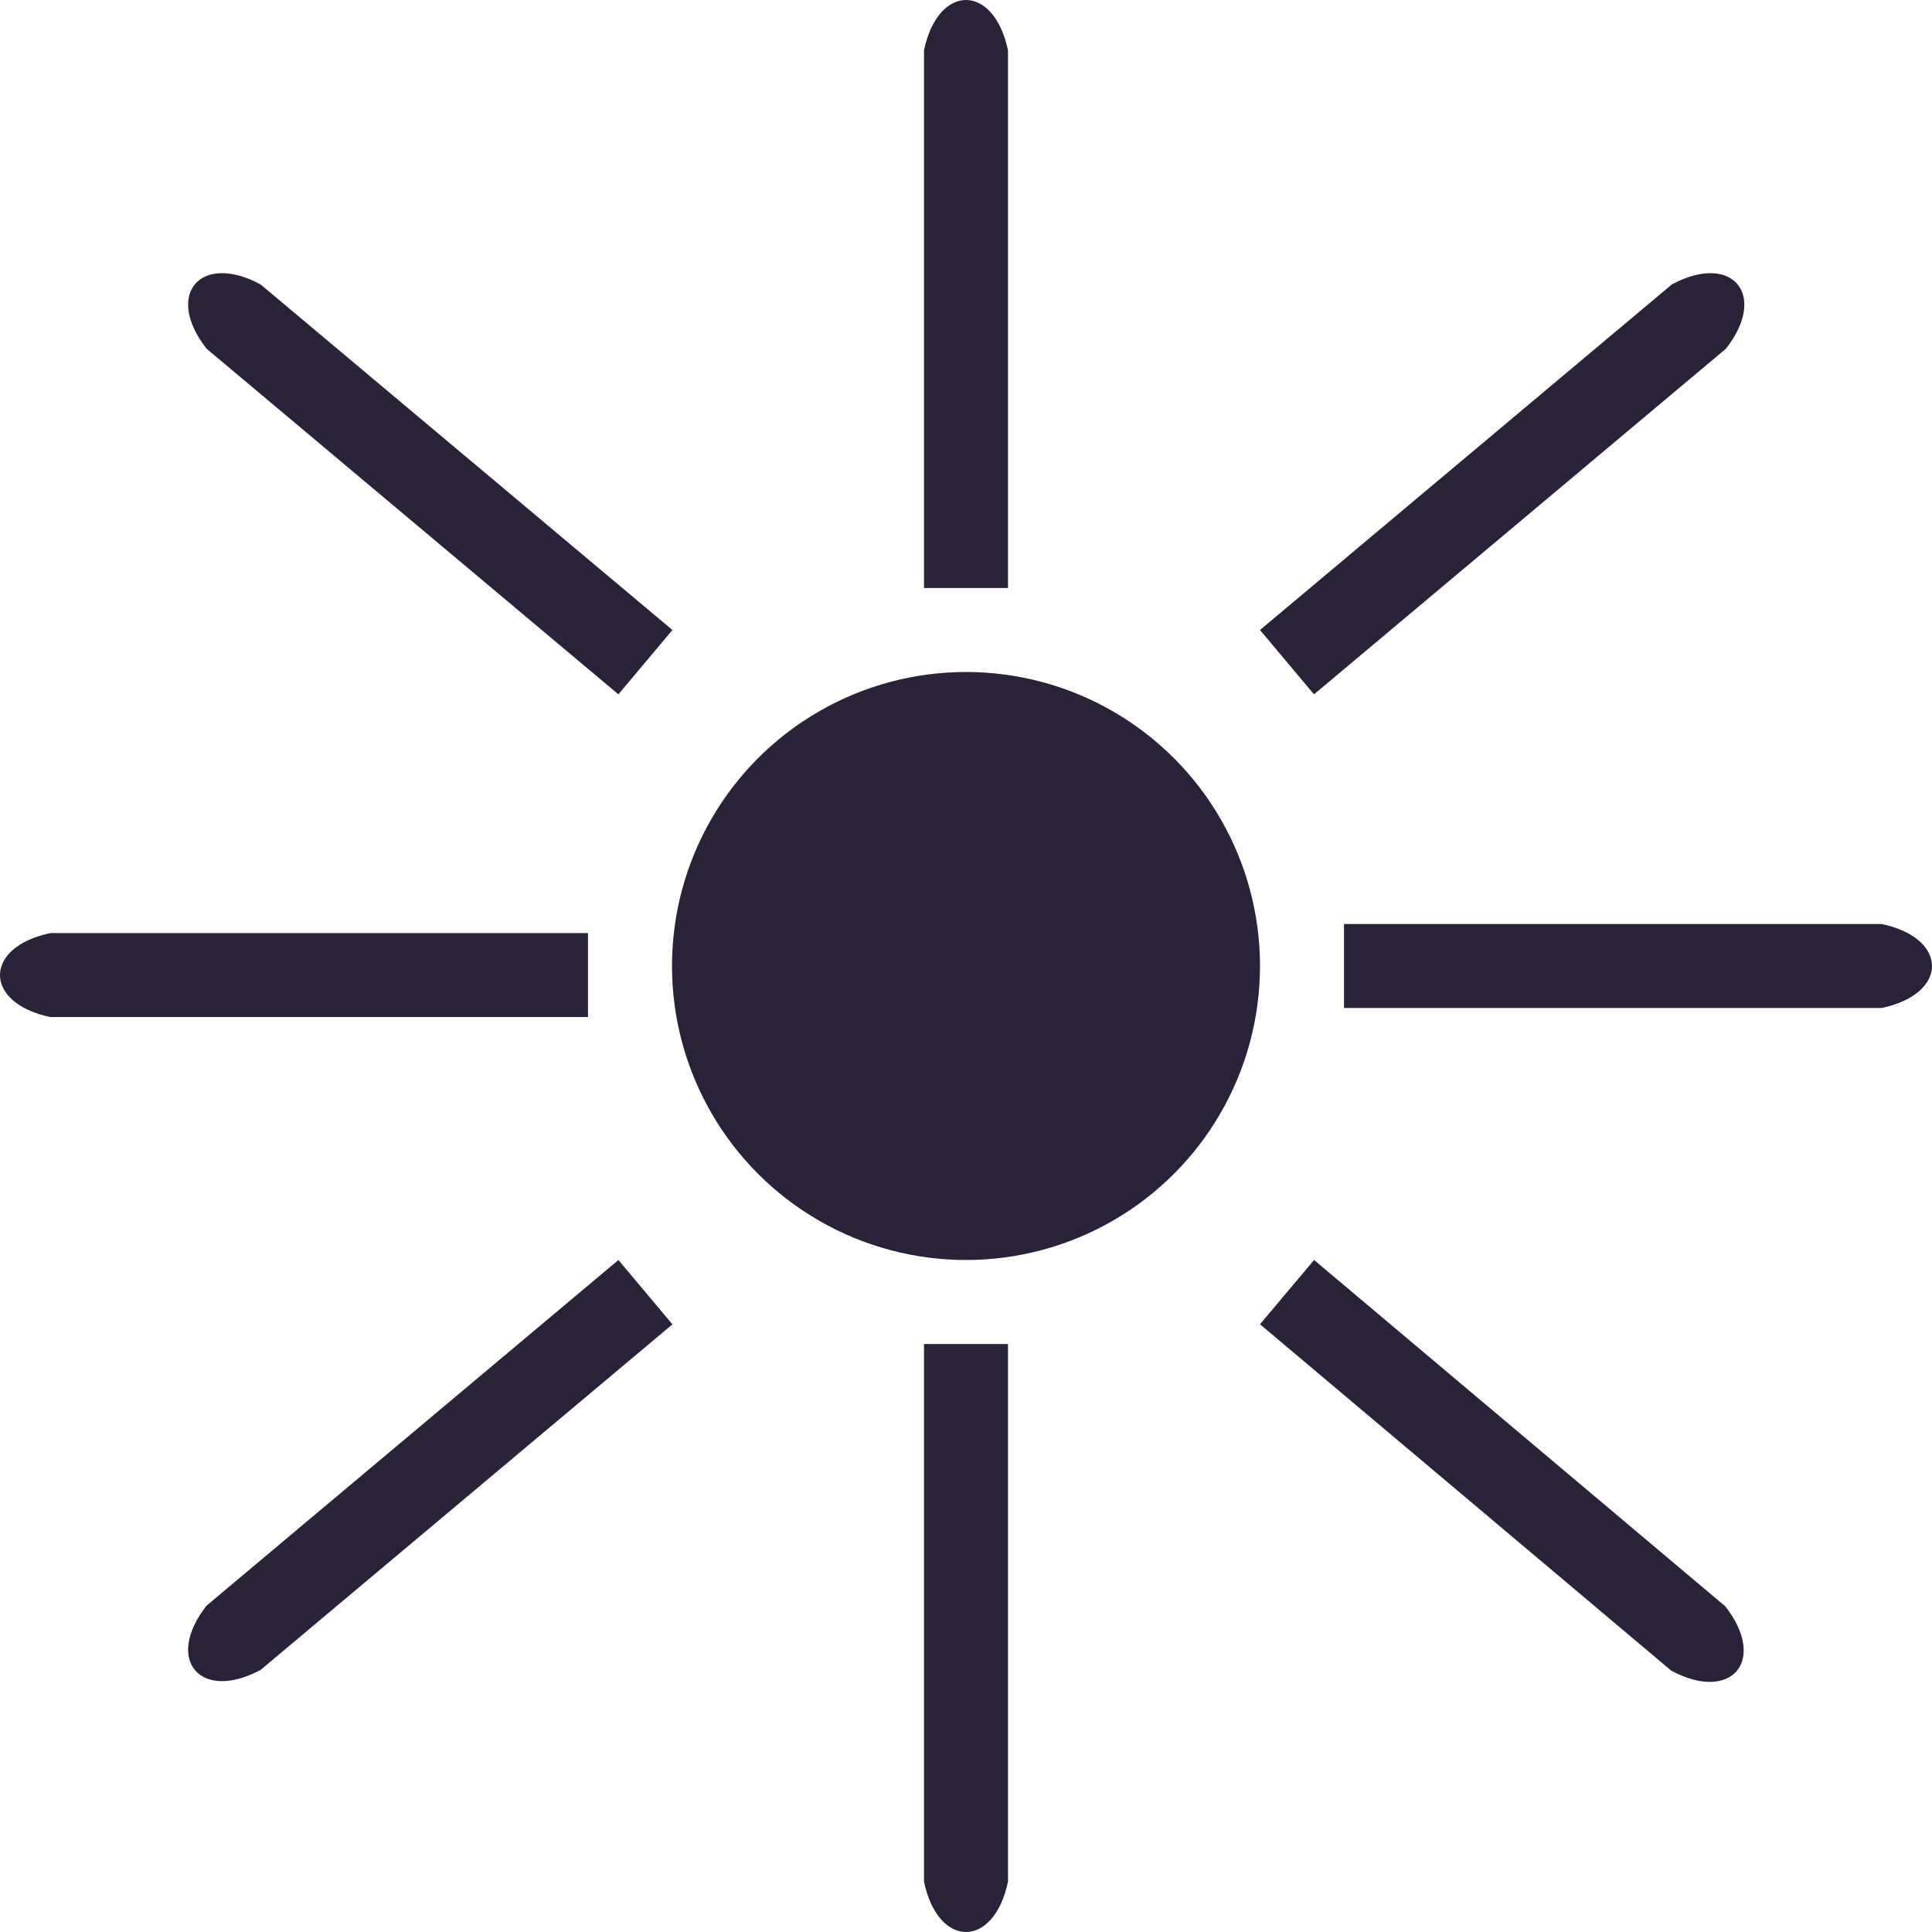 <svg width="23" height="23" viewBox="0 0 23 23" fill="none" xmlns="http://www.w3.org/2000/svg">
<circle cx="11.5" cy="11.5" r="3.5" fill="#2A2238"/>
<path d="M11 16H12V22.4C11.833 23.2 11.167 23.2 11 22.4V16Z" fill="#2A2238"/>
<path d="M11 7H12V0.6C11.833 -0.2 11.167 -0.2 11 0.6V7Z" fill="#2A2238"/>
<path d="M7 11.108V12.108H0.6C-0.2 11.941 -0.2 11.275 0.6 11.108H7Z" fill="#2A2238"/>
<path d="M16 11V12H22.4C23.2 11.833 23.2 11.167 22.4 11H16Z" fill="#2A2238"/>
<path d="M15.644 15L15 15.765L19.895 19.888C20.614 20.276 21.044 19.766 20.539 19.123L15.644 15Z" fill="#2A2238"/>
<path d="M15.643 8.266L15 7.5L19.903 3.386C20.623 2.999 21.051 3.51 20.546 4.152L15.643 8.266Z" fill="#2A2238"/>
<path d="M7.362 8.266L8.005 7.5L3.102 3.386C2.382 2.999 1.954 3.51 2.46 4.152L7.362 8.266Z" fill="#2A2238"/>
<path d="M7.362 15L8.005 15.766L3.102 19.88C2.382 20.266 1.954 19.756 2.46 19.114L7.362 15Z" fill="#2A2238"/>
</svg>
